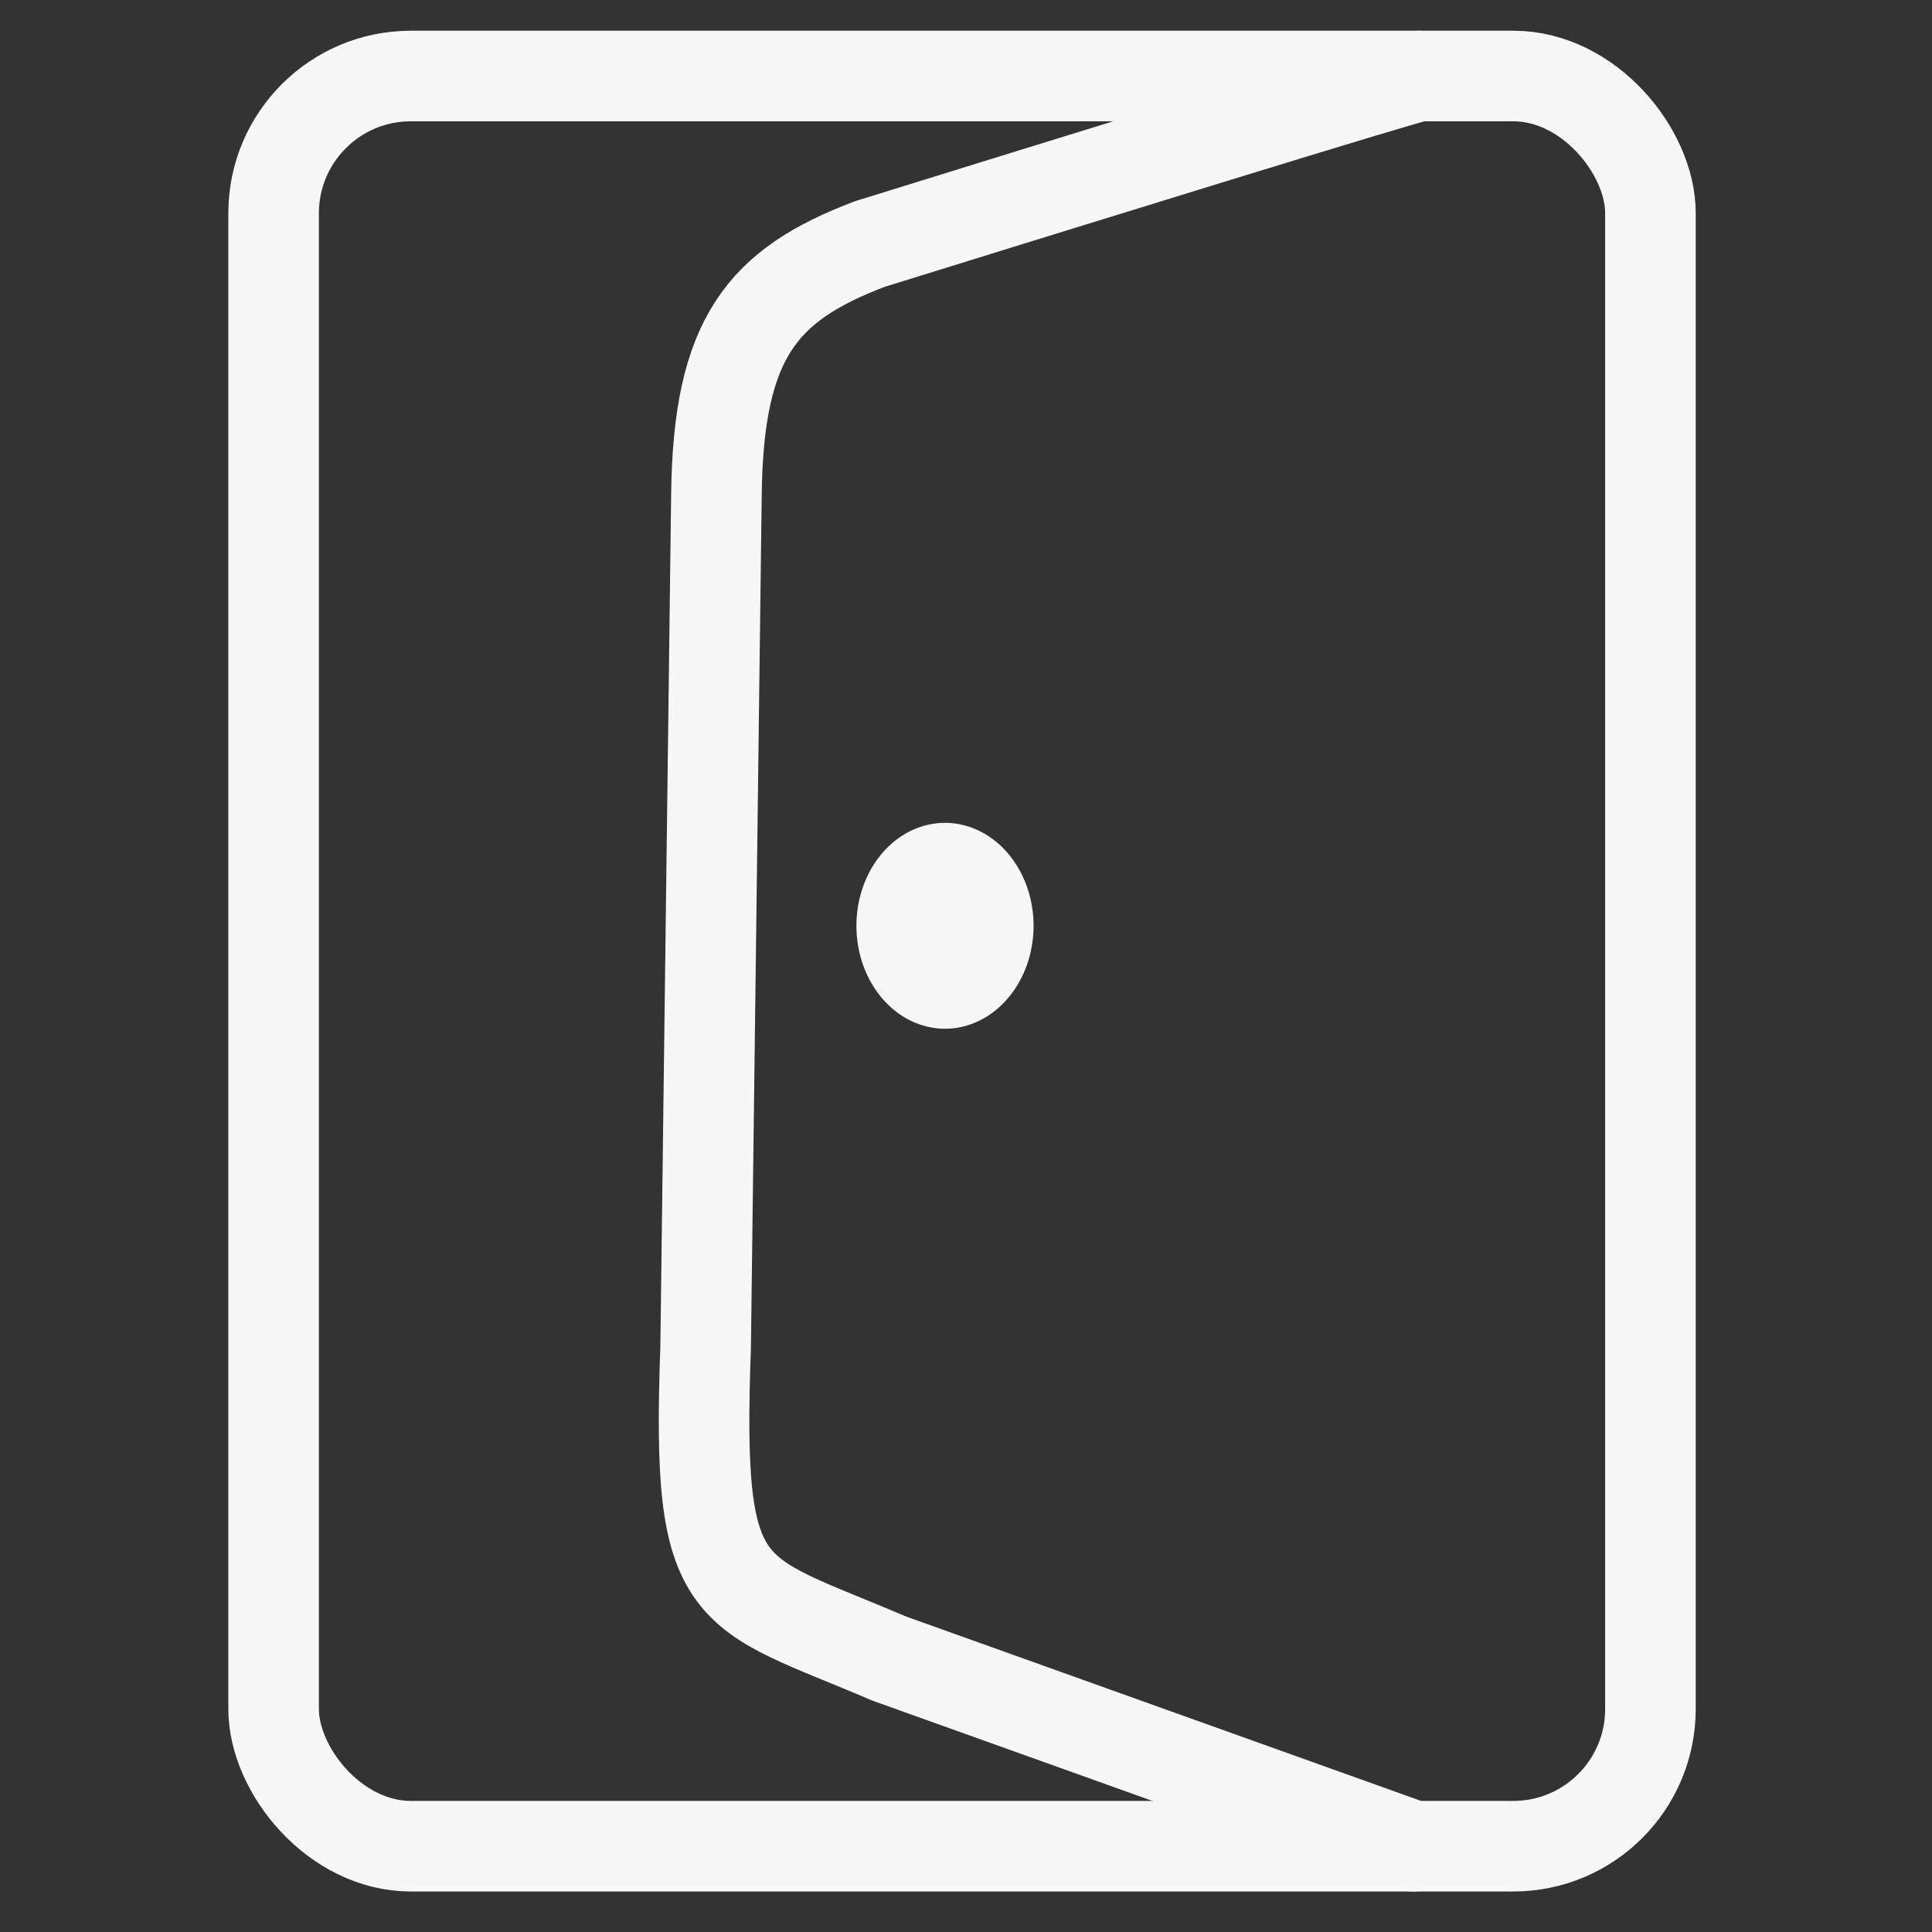 <?xml version="1.0" encoding="UTF-8" standalone="no"?>
<!-- Created with Inkscape (http://www.inkscape.org/) -->

<svg
   xmlns:dc="http://purl.org/dc/elements/1.1/"
   xmlns:cc="http://creativecommons.org/ns#"
   xmlns:rdf="http://www.w3.org/1999/02/22-rdf-syntax-ns#"
   xmlns:svg="http://www.w3.org/2000/svg"
   xmlns="http://www.w3.org/2000/svg"
   xmlns:sodipodi="http://sodipodi.sourceforge.net/DTD/sodipodi-0.dtd"
   xmlns:inkscape="http://www.inkscape.org/namespaces/inkscape"
   width="64px"
   height="64px"
   id="svg2985"
   version="1.1"
   inkscape:version="0.91 r13725"
   sodipodi:docname="menu_logout.svg">
  <rect width="100%" height="100%" fill="#333333" stroke="none"/>
  <sodipodi:namedview
     id="base"
     pagecolor="#ffffff"
     bordercolor="#666666"
     borderopacity="1.0"
     inkscape:pageopacity="0.0"
     inkscape:pageshadow="2"
     inkscape:zoom="3.8890873"
     inkscape:cx="15.094606"
     inkscape:cy="-1.5525532"
     inkscape:current-layer="layer1"
     showgrid="true"
     inkscape:document-units="px"
     inkscape:grid-bbox="true"
     inkscape:window-width="916"
     inkscape:window-height="1042"
     inkscape:window-x="64"
     inkscape:window-y="0"
     inkscape:window-maximized="0"
     inkscape:object-paths="false" />
  <defs
     id="defs2987" />
  <g
     inkscape:groupmode="layer"
     inkscape:label="Layer 1"
     id="layer1">
    <rect
       y="2.518"
       x="9.064"
       height="58.64"
       width="45.609"
       id="rect2983"
       style="color:#000000;fill:none;stroke:#f7f7f7;stroke-width:3;stroke-linecap:round;stroke-linejoin:round;stroke-miterlimit:4;stroke-opacity:1;stroke-dasharray:none;stroke-dashoffset:0;marker:none;visibility:visible;display:inline;overflow:visible;enable-background:accumulate"
       ry="4.545" />
    <path
       style="color:#000000;fill:none;stroke:#f7f7f7;stroke-width:3;stroke-linecap:round;stroke-linejoin:round;stroke-miterlimit:4;stroke-opacity:1;stroke-dasharray:none;stroke-dashoffset:0;marker:none;visibility:visible;display:inline;overflow:visible;enable-background:accumulate"
       d="M 47,2.518 C 46.369,2.644 35.439,6.027 28.816,8.083 25.255,9.434 23.798,11.191 23.733,16.364 L 23.375,44.639 c -0.31,8.513 0.652,7.98 6.081,10.303 l 17.362,6.217"
       id="path2998"
       inkscape:connector-curvature="0"
       sodipodi:nodetypes="cccccc" />
    <path
       sodipodi:type="arc"
       style="color:#000000;fill:#f7f7f7;fill-opacity:1;stroke:none;stroke-width:3;marker:none;visibility:visible;display:inline;overflow:visible;enable-background:accumulate"
       id="path3000"
       sodipodi:cx="30.272728"
       sodipodi:cy="30.363636"
       sodipodi:rx="0.72727275"
       sodipodi:ry="0.72727275"
       d="m 31,30.364 a 0.727,0.727 0 1 1 -1.455,0 0.727,0.727 0 1 1 1.455,0 z"
       transform="matrix(4.033,0,0,4.687,-90.785,-111.648)" />
  </g>
</svg>
